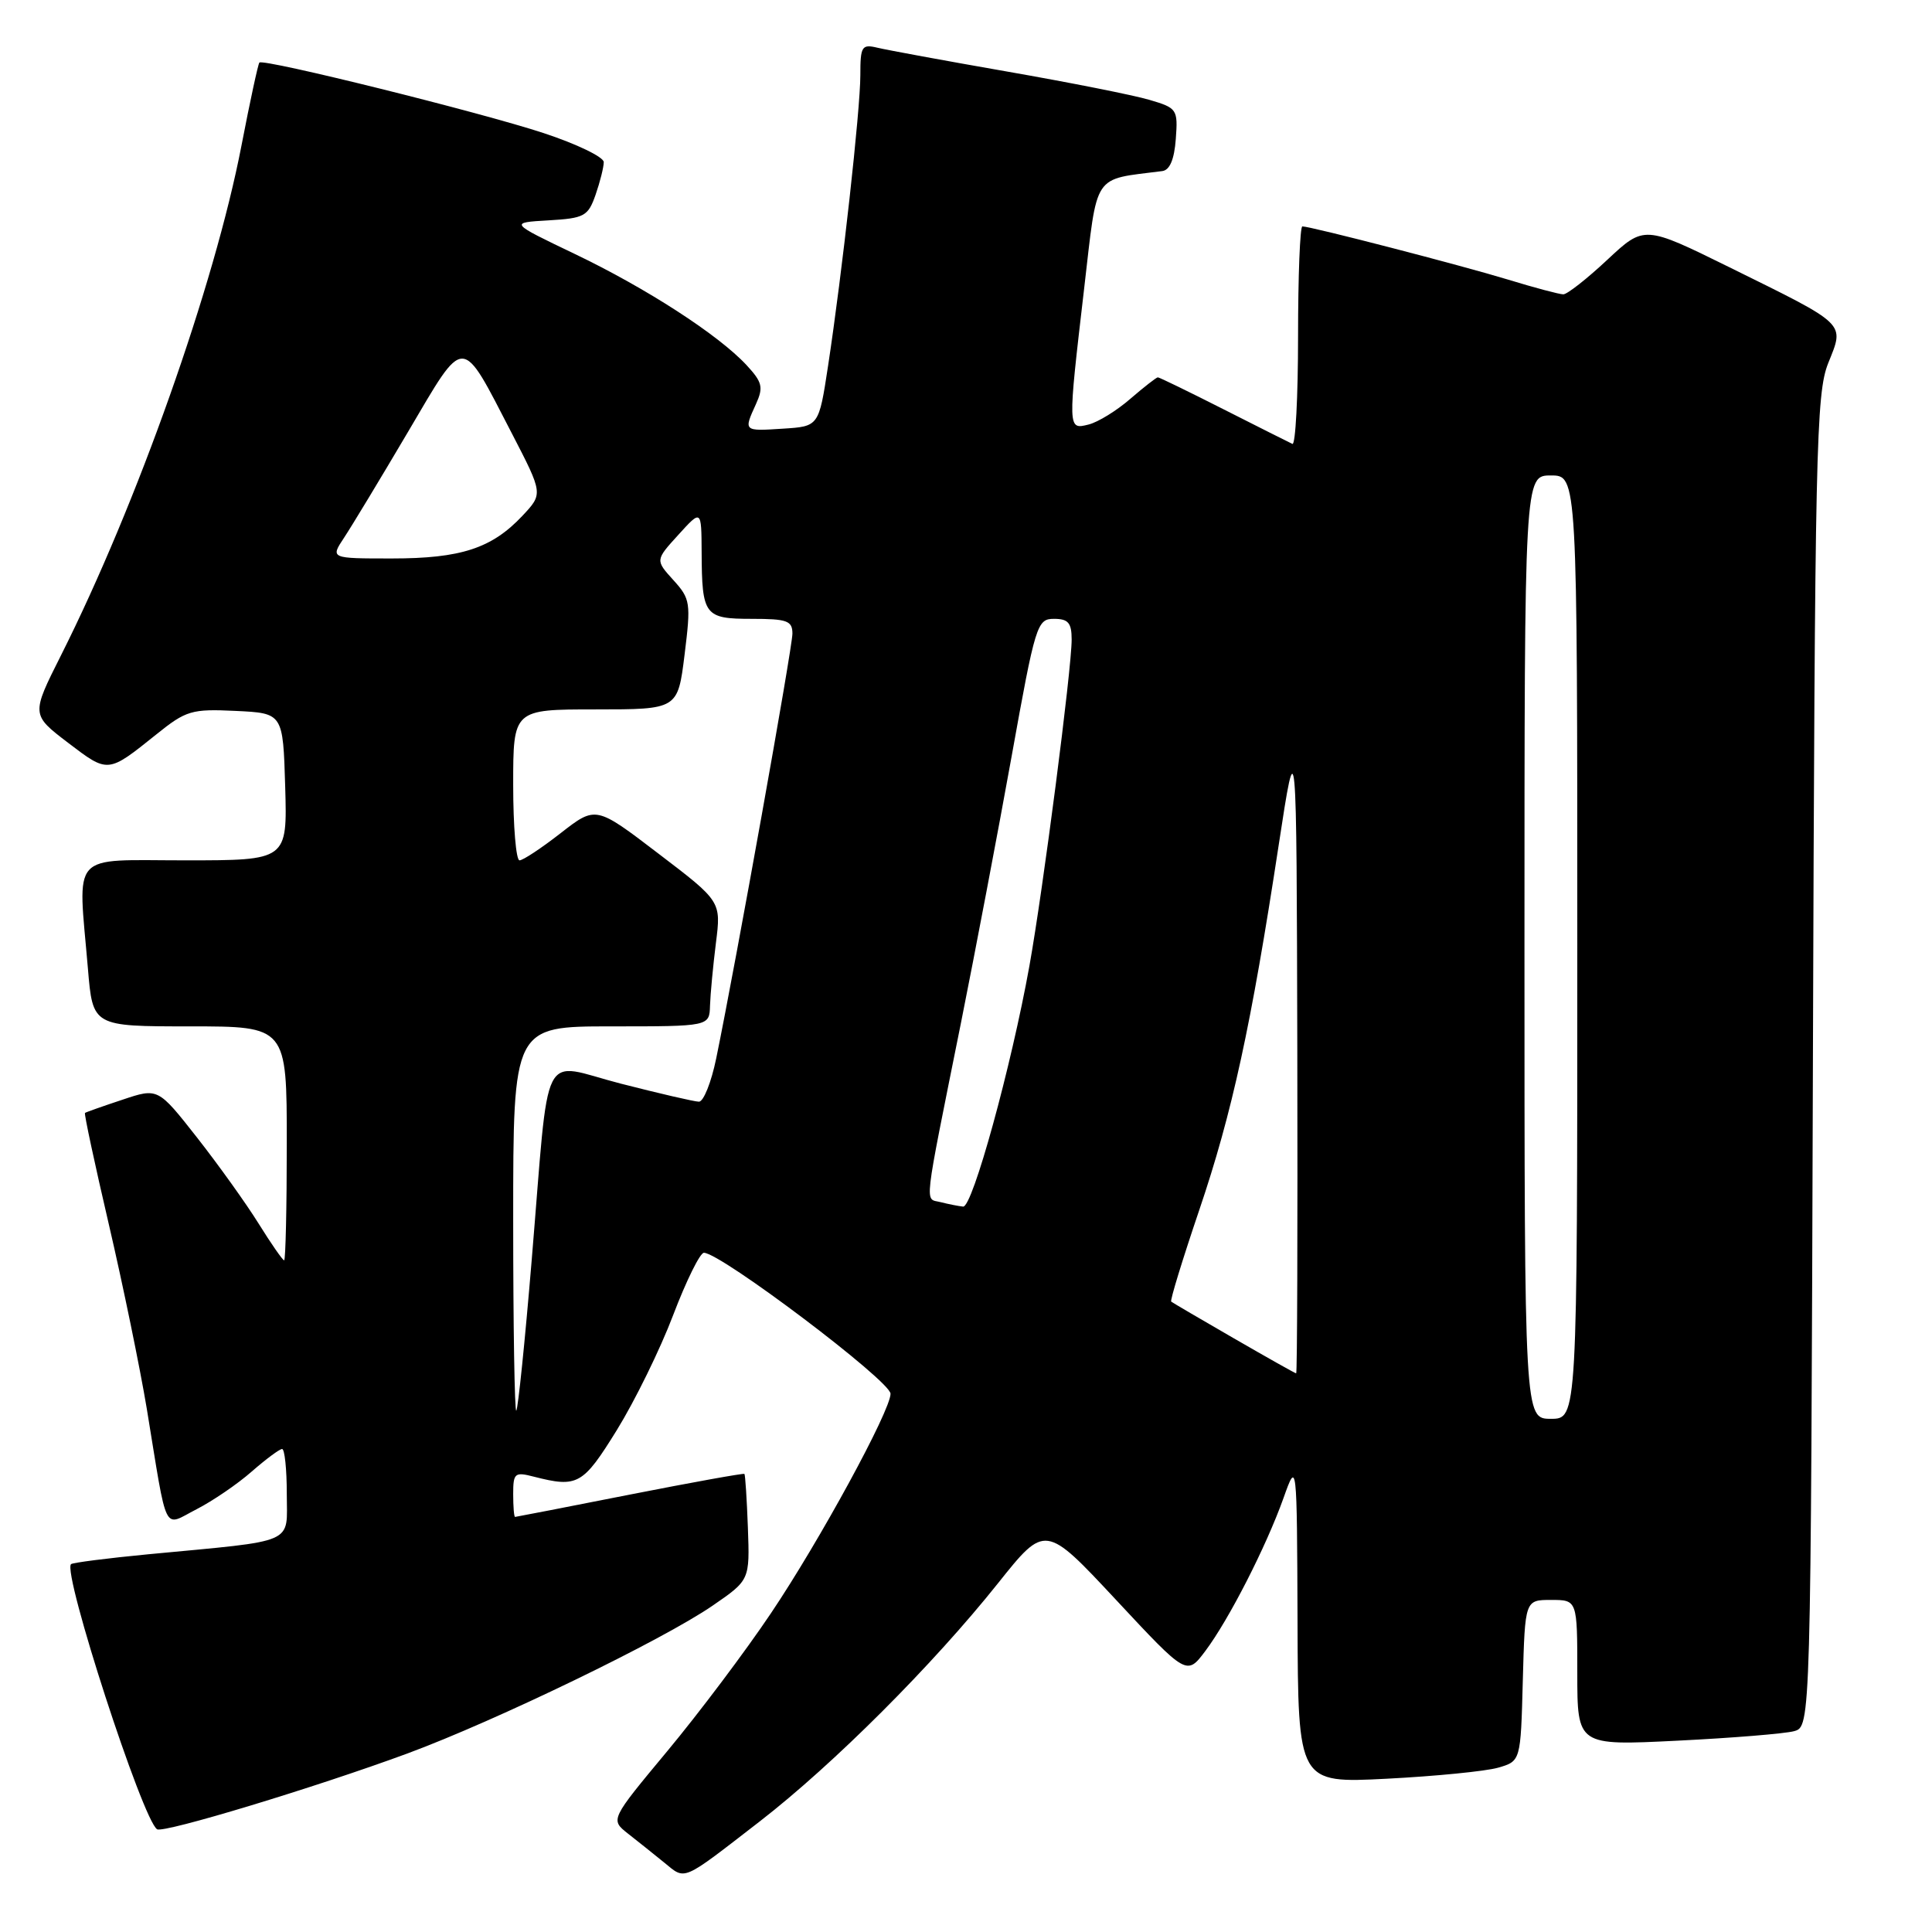 <?xml version="1.0" encoding="UTF-8" standalone="no"?>
<!DOCTYPE svg PUBLIC "-//W3C//DTD SVG 1.1//EN" "http://www.w3.org/Graphics/SVG/1.1/DTD/svg11.dtd" >
<svg xmlns="http://www.w3.org/2000/svg" xmlns:xlink="http://www.w3.org/1999/xlink" version="1.1" viewBox="0 0 256 256">
 <g >
 <path fill="currentColor"
d=" M 100.68 241.34 C 110.44 233.78 123.62 220.60 132.24 209.79 C 138.50 201.94 138.50 201.94 147.88 211.99 C 157.25 222.04 157.25 222.04 159.71 218.77 C 162.84 214.60 167.77 204.94 170.07 198.50 C 171.85 193.50 171.85 193.50 171.93 214.90 C 172.00 236.29 172.00 236.29 183.75 235.69 C 190.21 235.36 196.85 234.70 198.50 234.23 C 201.50 233.36 201.50 233.36 201.78 222.68 C 202.07 212.00 202.07 212.00 205.53 212.00 C 209.00 212.00 209.00 212.00 209.00 221.66 C 209.00 231.31 209.00 231.31 222.25 230.65 C 229.54 230.29 236.50 229.72 237.72 229.39 C 239.94 228.78 239.94 228.78 240.22 140.64 C 240.48 59.35 240.64 52.16 242.25 48.11 C 244.41 42.72 244.87 43.17 229.19 35.43 C 217.87 29.85 217.87 29.85 212.98 34.42 C 210.29 36.94 207.66 39.00 207.15 39.00 C 206.63 39.00 203.35 38.13 199.86 37.06 C 193.63 35.16 173.69 30.00 172.57 30.00 C 172.26 30.00 172.00 36.56 172.00 44.58 C 172.00 52.60 171.66 59.01 171.25 58.82 C 170.84 58.63 166.74 56.57 162.14 54.24 C 157.54 51.91 153.62 50.00 153.42 50.00 C 153.23 50.00 151.59 51.28 149.78 52.84 C 147.98 54.41 145.49 55.94 144.25 56.25 C 141.46 56.95 141.47 56.99 143.65 38.27 C 145.47 22.67 144.67 23.87 154.00 22.67 C 155.00 22.55 155.60 21.12 155.80 18.41 C 156.09 14.48 155.97 14.31 152.30 13.23 C 150.21 12.61 141.75 10.93 133.50 9.49 C 125.25 8.05 117.49 6.62 116.25 6.32 C 114.19 5.83 114.00 6.14 114.00 9.94 C 114.00 14.54 111.61 36.07 109.72 48.50 C 108.50 56.50 108.50 56.50 103.75 56.80 C 98.50 57.14 98.52 57.16 100.17 53.54 C 101.18 51.31 101.01 50.64 98.92 48.38 C 95.19 44.36 85.63 38.18 76.12 33.63 C 67.50 29.50 67.50 29.50 72.67 29.20 C 77.44 28.92 77.92 28.66 78.92 25.80 C 79.51 24.10 80.00 22.15 80.00 21.48 C 80.00 20.81 76.42 19.08 72.05 17.64 C 63.72 14.89 34.92 7.74 34.37 8.29 C 34.20 8.47 33.13 13.41 32.00 19.27 C 28.43 37.78 18.15 66.81 8.09 86.82 C 4.13 94.69 4.13 94.69 9.03 98.43 C 14.35 102.48 14.26 102.49 20.73 97.30 C 24.66 94.14 25.39 93.92 31.23 94.20 C 37.50 94.50 37.50 94.50 37.79 104.25 C 38.07 114.00 38.07 114.00 24.54 114.00 C 9.10 114.00 10.32 112.64 11.65 128.35 C 12.29 136.00 12.29 136.00 25.15 136.00 C 38.00 136.00 38.00 136.00 38.00 151.50 C 38.00 160.03 37.84 167.00 37.65 167.00 C 37.46 167.00 35.94 164.82 34.28 162.15 C 32.62 159.48 28.94 154.34 26.10 150.72 C 20.93 144.14 20.93 144.14 16.22 145.72 C 13.62 146.58 11.39 147.37 11.26 147.47 C 11.13 147.57 12.55 154.21 14.42 162.23 C 16.29 170.26 18.55 181.25 19.45 186.66 C 22.25 203.73 21.54 202.28 26.05 199.98 C 28.19 198.88 31.48 196.64 33.35 194.99 C 35.23 193.35 37.04 192.00 37.38 192.00 C 37.72 192.00 38.00 194.67 38.00 197.94 C 38.00 204.73 39.53 204.06 19.64 205.95 C 14.21 206.47 9.61 207.06 9.41 207.26 C 8.26 208.41 18.91 241.21 20.82 242.39 C 21.70 242.93 41.77 236.85 54.00 232.34 C 65.73 228.00 87.81 217.31 94.42 212.76 C 99.35 209.37 99.35 209.37 99.10 202.44 C 98.96 198.63 98.75 195.42 98.64 195.30 C 98.52 195.19 91.70 196.42 83.46 198.04 C 75.23 199.67 68.39 200.99 68.25 201.00 C 68.11 201.00 68.00 199.64 68.00 197.98 C 68.00 195.18 68.20 195.01 70.75 195.67 C 76.54 197.15 77.24 196.75 81.73 189.50 C 84.11 185.65 87.48 178.79 89.20 174.25 C 90.93 169.71 92.76 166.00 93.27 166.00 C 95.50 166.00 118.00 182.99 118.00 184.68 C 118.00 186.92 108.59 204.20 102.15 213.77 C 98.77 218.81 92.59 227.02 88.43 232.02 C 80.87 241.11 80.87 241.11 83.18 242.94 C 84.46 243.94 86.62 245.67 88.00 246.79 C 90.90 249.15 90.19 249.45 100.68 241.34 Z  M 202.00 125.50 C 202.00 63.00 202.00 63.00 205.50 63.00 C 209.00 63.00 209.00 63.00 209.00 125.50 C 209.00 188.00 209.00 188.00 205.50 188.00 C 202.00 188.00 202.00 188.00 202.00 125.50 Z  M 68.00 161.67 C 68.00 136.00 68.00 136.00 81.00 136.00 C 94.00 136.00 94.00 136.00 94.08 133.25 C 94.13 131.74 94.48 128.01 94.86 124.97 C 95.56 119.44 95.56 119.44 87.25 113.11 C 78.95 106.77 78.95 106.77 74.31 110.38 C 71.76 112.37 69.30 114.00 68.84 114.00 C 68.38 114.00 68.00 109.50 68.00 104.00 C 68.00 94.00 68.00 94.00 78.91 94.00 C 89.81 94.00 89.81 94.00 90.71 86.75 C 91.56 79.88 91.49 79.36 89.22 76.86 C 86.83 74.22 86.83 74.22 89.89 70.86 C 92.94 67.50 92.94 67.50 92.97 73.17 C 93.01 81.56 93.34 82.00 99.61 82.00 C 104.30 82.00 105.00 82.25 105.00 83.96 C 105.00 85.79 97.55 127.34 94.90 140.25 C 94.25 143.41 93.22 145.99 92.61 145.98 C 92.00 145.97 87.35 144.89 82.27 143.59 C 71.41 140.80 72.88 137.91 70.45 167.00 C 69.56 177.72 68.64 186.69 68.41 186.92 C 68.19 187.15 68.00 175.78 68.00 161.67 Z  M 163.50 177.34 C 159.10 174.80 155.36 172.61 155.19 172.47 C 155.02 172.33 156.69 166.88 158.90 160.36 C 163.27 147.47 165.78 135.94 169.43 112.00 C 171.80 96.50 171.80 96.50 171.90 139.25 C 171.95 162.76 171.89 181.99 171.75 181.98 C 171.61 181.97 167.90 179.88 163.50 177.34 Z  M 124.63 159.29 C 122.50 158.74 122.28 160.69 127.34 135.50 C 129.21 126.15 132.23 110.29 134.04 100.25 C 137.19 82.72 137.42 82.00 139.66 82.00 C 141.55 82.00 142.00 82.53 142.00 84.75 C 142.00 88.68 138.21 117.93 136.40 128.00 C 134.00 141.33 128.86 160.01 127.62 159.88 C 127.00 159.82 125.66 159.55 124.63 159.29 Z  M 45.59 71.25 C 46.59 69.74 50.40 63.44 54.05 57.25 C 61.72 44.25 60.99 44.24 67.84 57.46 C 71.96 65.43 71.96 65.43 69.23 68.34 C 65.17 72.66 61.07 74.00 51.92 74.00 C 43.77 74.00 43.77 74.00 45.59 71.25 Z "/>
</g>
</svg>